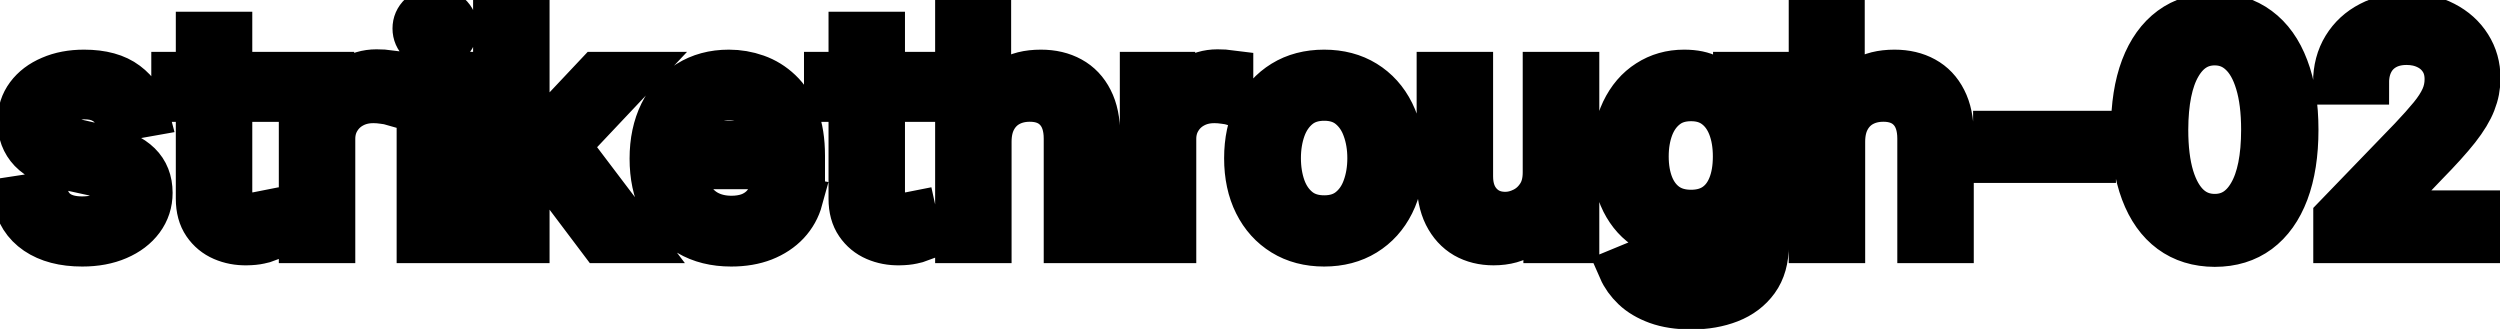 <svg viewBox="0 0 114 15" fill="none" stroke-width="2" stroke="currentColor" aria-hidden="true">
  <path d="M6.722 5.228L5.374 5.467C5.318 5.294 5.228 5.13 5.106 4.974C4.987 4.819 4.824 4.691 4.619 4.592C4.413 4.492 4.156 4.442 3.848 4.442C3.427 4.442 3.076 4.537 2.794 4.726C2.512 4.911 2.371 5.152 2.371 5.447C2.371 5.702 2.466 5.907 2.655 6.063C2.844 6.219 3.149 6.347 3.57 6.446L4.783 6.724C5.485 6.887 6.009 7.137 6.354 7.475C6.698 7.813 6.871 8.252 6.871 8.793C6.871 9.25 6.738 9.658 6.473 10.016C6.211 10.37 5.845 10.649 5.374 10.851C4.907 11.053 4.365 11.154 3.749 11.154C2.893 11.154 2.196 10.972 1.656 10.607C1.115 10.239 0.784 9.717 0.661 9.041L2.098 8.822C2.188 9.197 2.371 9.48 2.65 9.673C2.928 9.862 3.291 9.956 3.739 9.956C4.226 9.956 4.615 9.855 4.907 9.653C5.199 9.447 5.344 9.197 5.344 8.902C5.344 8.663 5.255 8.463 5.076 8.3C4.9 8.138 4.63 8.015 4.266 7.933L2.973 7.649C2.26 7.487 1.733 7.228 1.392 6.874C1.054 6.519 0.885 6.07 0.885 5.526C0.885 5.076 1.011 4.681 1.263 4.343C1.515 4.005 1.863 3.741 2.307 3.553C2.751 3.36 3.26 3.264 3.833 3.264C4.658 3.264 5.308 3.443 5.782 3.801C6.256 4.156 6.569 4.631 6.722 5.228ZM12.07 3.364V4.557H7.899V3.364H12.07ZM9.017 1.534H10.504V8.758C10.504 9.046 10.547 9.263 10.633 9.409C10.719 9.552 10.83 9.649 10.966 9.702C11.105 9.752 11.256 9.777 11.418 9.777C11.538 9.777 11.642 9.769 11.732 9.752C11.821 9.736 11.891 9.722 11.941 9.712L12.209 10.94C12.123 10.973 12 11.007 11.841 11.04C11.682 11.076 11.483 11.096 11.245 11.099C10.853 11.106 10.489 11.037 10.151 10.891C9.813 10.745 9.539 10.519 9.33 10.214C9.122 9.91 9.017 9.527 9.017 9.066V1.534ZM13.714 11V3.364H15.151V4.577H15.23C15.37 4.166 15.615 3.843 15.966 3.607C16.321 3.369 16.722 3.249 17.169 3.249C17.262 3.249 17.372 3.253 17.497 3.259C17.627 3.266 17.728 3.274 17.801 3.284V4.706C17.741 4.689 17.635 4.671 17.483 4.651C17.33 4.628 17.178 4.616 17.025 4.616C16.674 4.616 16.361 4.691 16.086 4.84C15.814 4.986 15.598 5.19 15.439 5.452C15.28 5.71 15.201 6.005 15.201 6.337V11H13.714ZM19.087 11V3.364H20.574V11H19.087ZM19.838 2.185C19.579 2.185 19.357 2.099 19.172 1.927C18.989 1.751 18.898 1.542 18.898 1.3C18.898 1.055 18.989 0.846 19.172 0.674C19.357 0.498 19.579 0.411 19.838 0.411C20.096 0.411 20.317 0.498 20.499 0.674C20.685 0.846 20.777 1.055 20.777 1.3C20.777 1.542 20.685 1.751 20.499 1.927C20.317 2.099 20.096 2.185 19.838 2.185ZM23.941 8.41L23.931 6.595H24.189L27.232 3.364H29.012L25.541 7.043H25.308L23.941 8.41ZM22.573 11V0.818H24.06V11H22.573ZM27.396 11L24.662 7.371L25.686 6.332L29.221 11H27.396ZM33.343 11.154C32.591 11.154 31.943 10.993 31.399 10.672C30.859 10.347 30.442 9.891 30.146 9.305C29.855 8.715 29.709 8.024 29.709 7.232C29.709 6.449 29.855 5.76 30.146 5.163C30.442 4.567 30.852 4.101 31.379 3.766C31.91 3.432 32.529 3.264 33.239 3.264C33.67 3.264 34.087 3.335 34.492 3.478C34.896 3.62 35.259 3.844 35.58 4.149C35.902 4.454 36.156 4.85 36.341 5.337C36.527 5.821 36.62 6.41 36.62 7.102V7.629H30.549V6.516H35.163C35.163 6.125 35.083 5.778 34.924 5.477C34.765 5.172 34.541 4.931 34.253 4.756C33.968 4.58 33.633 4.492 33.249 4.492C32.831 4.492 32.467 4.595 32.155 4.8C31.847 5.003 31.608 5.268 31.439 5.596C31.273 5.921 31.191 6.274 31.191 6.655V7.525C31.191 8.035 31.28 8.469 31.459 8.827C31.641 9.185 31.895 9.459 32.22 9.648C32.544 9.833 32.924 9.926 33.358 9.926C33.64 9.926 33.897 9.886 34.129 9.807C34.361 9.724 34.561 9.601 34.73 9.439C34.899 9.277 35.029 9.076 35.118 8.837L36.525 9.091C36.412 9.505 36.21 9.868 35.919 10.18C35.63 10.488 35.267 10.728 34.83 10.901C34.395 11.07 33.9 11.154 33.343 11.154ZM41.834 3.364V4.557H37.662V3.364H41.834ZM38.781 1.534H40.267V8.758C40.267 9.046 40.31 9.263 40.397 9.409C40.483 9.552 40.594 9.649 40.73 9.702C40.869 9.752 41.02 9.777 41.182 9.777C41.301 9.777 41.406 9.769 41.495 9.752C41.585 9.736 41.654 9.722 41.704 9.712L41.973 10.94C41.886 10.973 41.764 11.007 41.605 11.04C41.446 11.076 41.247 11.096 41.008 11.099C40.617 11.106 40.252 11.037 39.914 10.891C39.576 10.745 39.303 10.519 39.094 10.214C38.885 9.91 38.781 9.527 38.781 9.066V1.534ZM45.128 6.466V11H43.642V0.818H45.108V4.607H45.203C45.382 4.196 45.655 3.869 46.023 3.627C46.391 3.385 46.872 3.264 47.465 3.264C47.989 3.264 48.446 3.372 48.837 3.587C49.232 3.803 49.536 4.124 49.752 4.552C49.971 4.976 50.08 5.506 50.08 6.143V11H48.594V6.322C48.594 5.762 48.449 5.327 48.161 5.019C47.873 4.708 47.472 4.552 46.958 4.552C46.607 4.552 46.292 4.626 46.013 4.776C45.738 4.925 45.521 5.143 45.362 5.432C45.206 5.717 45.128 6.062 45.128 6.466ZM52.064 11V3.364H53.501V4.577H53.58C53.719 4.166 53.965 3.843 54.316 3.607C54.67 3.369 55.072 3.249 55.519 3.249C55.612 3.249 55.721 3.253 55.847 3.259C55.976 3.266 56.078 3.274 56.15 3.284V4.706C56.091 4.689 55.985 4.671 55.832 4.651C55.68 4.628 55.527 4.616 55.375 4.616C55.023 4.616 54.71 4.691 54.435 4.84C54.163 4.986 53.948 5.19 53.789 5.452C53.63 5.71 53.55 6.005 53.55 6.337V11H52.064ZM60.38 11.154C59.664 11.154 59.039 10.99 58.506 10.662C57.972 10.334 57.558 9.875 57.263 9.285C56.968 8.695 56.82 8.005 56.82 7.217C56.82 6.424 56.968 5.732 57.263 5.138C57.558 4.545 57.972 4.085 58.506 3.756C59.039 3.428 59.664 3.264 60.38 3.264C61.096 3.264 61.721 3.428 62.254 3.756C62.788 4.085 63.202 4.545 63.497 5.138C63.792 5.732 63.94 6.424 63.94 7.217C63.94 8.005 63.792 8.695 63.497 9.285C63.202 9.875 62.788 10.334 62.254 10.662C61.721 10.99 61.096 11.154 60.38 11.154ZM60.385 9.906C60.849 9.906 61.233 9.784 61.538 9.538C61.843 9.293 62.069 8.967 62.215 8.559C62.364 8.151 62.438 7.702 62.438 7.212C62.438 6.724 62.364 6.277 62.215 5.869C62.069 5.458 61.843 5.129 61.538 4.88C61.233 4.631 60.849 4.507 60.385 4.507C59.918 4.507 59.53 4.631 59.222 4.88C58.917 5.129 58.69 5.458 58.541 5.869C58.395 6.277 58.322 6.724 58.322 7.212C58.322 7.702 58.395 8.151 58.541 8.559C58.69 8.967 58.917 9.293 59.222 9.538C59.53 9.784 59.918 9.906 60.385 9.906ZM70.436 7.833V3.364H71.928V11H70.466V9.678H70.386C70.211 10.085 69.929 10.425 69.541 10.697C69.157 10.965 68.678 11.099 68.105 11.099C67.614 11.099 67.18 10.992 66.802 10.776C66.427 10.557 66.132 10.234 65.917 9.807C65.705 9.379 65.599 8.851 65.599 8.221V3.364H67.085V8.042C67.085 8.562 67.23 8.977 67.518 9.285C67.806 9.593 68.181 9.747 68.641 9.747C68.92 9.747 69.197 9.678 69.472 9.538C69.75 9.399 69.981 9.189 70.163 8.907C70.348 8.625 70.44 8.267 70.436 7.833ZM77.127 14.023C76.52 14.023 75.998 13.943 75.561 13.784C75.126 13.625 74.772 13.415 74.497 13.153C74.222 12.891 74.016 12.604 73.88 12.293L75.158 11.766C75.248 11.912 75.367 12.066 75.516 12.228C75.668 12.394 75.874 12.535 76.132 12.651C76.394 12.767 76.731 12.825 77.142 12.825C77.705 12.825 78.171 12.687 78.539 12.412C78.907 12.14 79.091 11.706 79.091 11.109V9.608H78.996C78.907 9.77 78.777 9.951 78.608 10.15C78.443 10.349 78.214 10.521 77.922 10.667C77.631 10.813 77.251 10.886 76.784 10.886C76.18 10.886 75.637 10.745 75.153 10.463C74.672 10.178 74.291 9.759 74.01 9.205C73.731 8.648 73.592 7.964 73.592 7.152C73.592 6.34 73.73 5.644 74.005 5.064C74.283 4.484 74.664 4.04 75.148 3.732C75.632 3.42 76.18 3.264 76.794 3.264C77.268 3.264 77.65 3.344 77.942 3.503C78.234 3.659 78.461 3.841 78.623 4.05C78.789 4.259 78.916 4.442 79.006 4.602H79.115V3.364H80.572V11.169C80.572 11.825 80.42 12.364 80.115 12.785C79.81 13.206 79.397 13.517 78.877 13.72C78.36 13.922 77.776 14.023 77.127 14.023ZM77.112 9.653C77.539 9.653 77.901 9.553 78.196 9.354C78.494 9.152 78.719 8.864 78.872 8.489C79.028 8.112 79.106 7.659 79.106 7.132C79.106 6.618 79.029 6.166 78.877 5.775C78.724 5.384 78.501 5.079 78.206 4.86C77.911 4.638 77.546 4.527 77.112 4.527C76.664 4.527 76.291 4.643 75.993 4.875C75.695 5.104 75.47 5.415 75.317 5.81C75.168 6.204 75.093 6.645 75.093 7.132C75.093 7.633 75.17 8.072 75.322 8.45C75.475 8.827 75.7 9.122 75.998 9.335C76.3 9.547 76.671 9.653 77.112 9.653ZM84.052 6.466V11H82.566V0.818H84.032V4.607H84.127C84.306 4.196 84.579 3.869 84.947 3.627C85.315 3.385 85.796 3.264 86.389 3.264C86.912 3.264 87.37 3.372 87.761 3.587C88.155 3.803 88.46 4.124 88.676 4.552C88.894 4.976 89.004 5.506 89.004 6.143V11H87.517V6.322C87.517 5.762 87.373 5.327 87.085 5.019C86.796 4.708 86.395 4.552 85.882 4.552C85.53 4.552 85.216 4.626 84.937 4.776C84.662 4.925 84.445 5.143 84.286 5.432C84.13 5.717 84.052 6.062 84.052 6.466ZM95.487 6.053V7.341H90.973V6.053H95.487ZM100.993 11.169C100.207 11.166 99.536 10.959 98.979 10.548C98.423 10.137 97.997 9.538 97.702 8.753C97.407 7.967 97.259 7.021 97.259 5.914C97.259 4.81 97.407 3.867 97.702 3.085C98 2.303 98.428 1.706 98.984 1.295C99.544 0.884 100.214 0.679 100.993 0.679C101.772 0.679 102.44 0.886 102.996 1.3C103.553 1.711 103.979 2.308 104.274 3.09C104.572 3.869 104.722 4.81 104.722 5.914C104.722 7.024 104.574 7.972 104.279 8.758C103.984 9.54 103.558 10.138 103.001 10.553C102.445 10.963 101.775 11.169 100.993 11.169ZM100.993 9.842C101.682 9.842 102.221 9.505 102.609 8.832C103 8.16 103.195 7.187 103.195 5.914C103.195 5.069 103.106 4.355 102.927 3.771C102.751 3.185 102.498 2.741 102.166 2.439C101.838 2.134 101.447 1.982 100.993 1.982C100.307 1.982 99.768 2.32 99.377 2.996C98.986 3.672 98.789 4.645 98.785 5.914C98.785 6.763 98.873 7.48 99.049 8.067C99.228 8.65 99.481 9.093 99.81 9.394C100.138 9.692 100.532 9.842 100.993 9.842ZM106.485 11V9.886L109.931 6.317C110.298 5.929 110.602 5.589 110.84 5.298C111.082 5.003 111.263 4.723 111.382 4.457C111.502 4.192 111.561 3.911 111.561 3.612C111.561 3.274 111.482 2.982 111.323 2.737C111.164 2.489 110.946 2.298 110.671 2.165C110.396 2.03 110.086 1.962 109.742 1.962C109.377 1.962 109.059 2.036 108.787 2.185C108.515 2.335 108.307 2.545 108.161 2.817C108.015 3.089 107.942 3.407 107.942 3.771H106.475C106.475 3.152 106.618 2.61 106.903 2.146C107.188 1.682 107.579 1.322 108.076 1.067C108.573 0.808 109.138 0.679 109.771 0.679C110.411 0.679 110.975 0.807 111.462 1.062C111.952 1.314 112.335 1.658 112.61 2.096C112.885 2.53 113.023 3.021 113.023 3.567C113.023 3.945 112.952 4.315 112.809 4.676C112.67 5.037 112.426 5.44 112.078 5.884C111.73 6.325 111.246 6.86 110.627 7.49L108.603 9.608V9.683H113.187V11H106.485Z" fill="black"/>
</svg>
